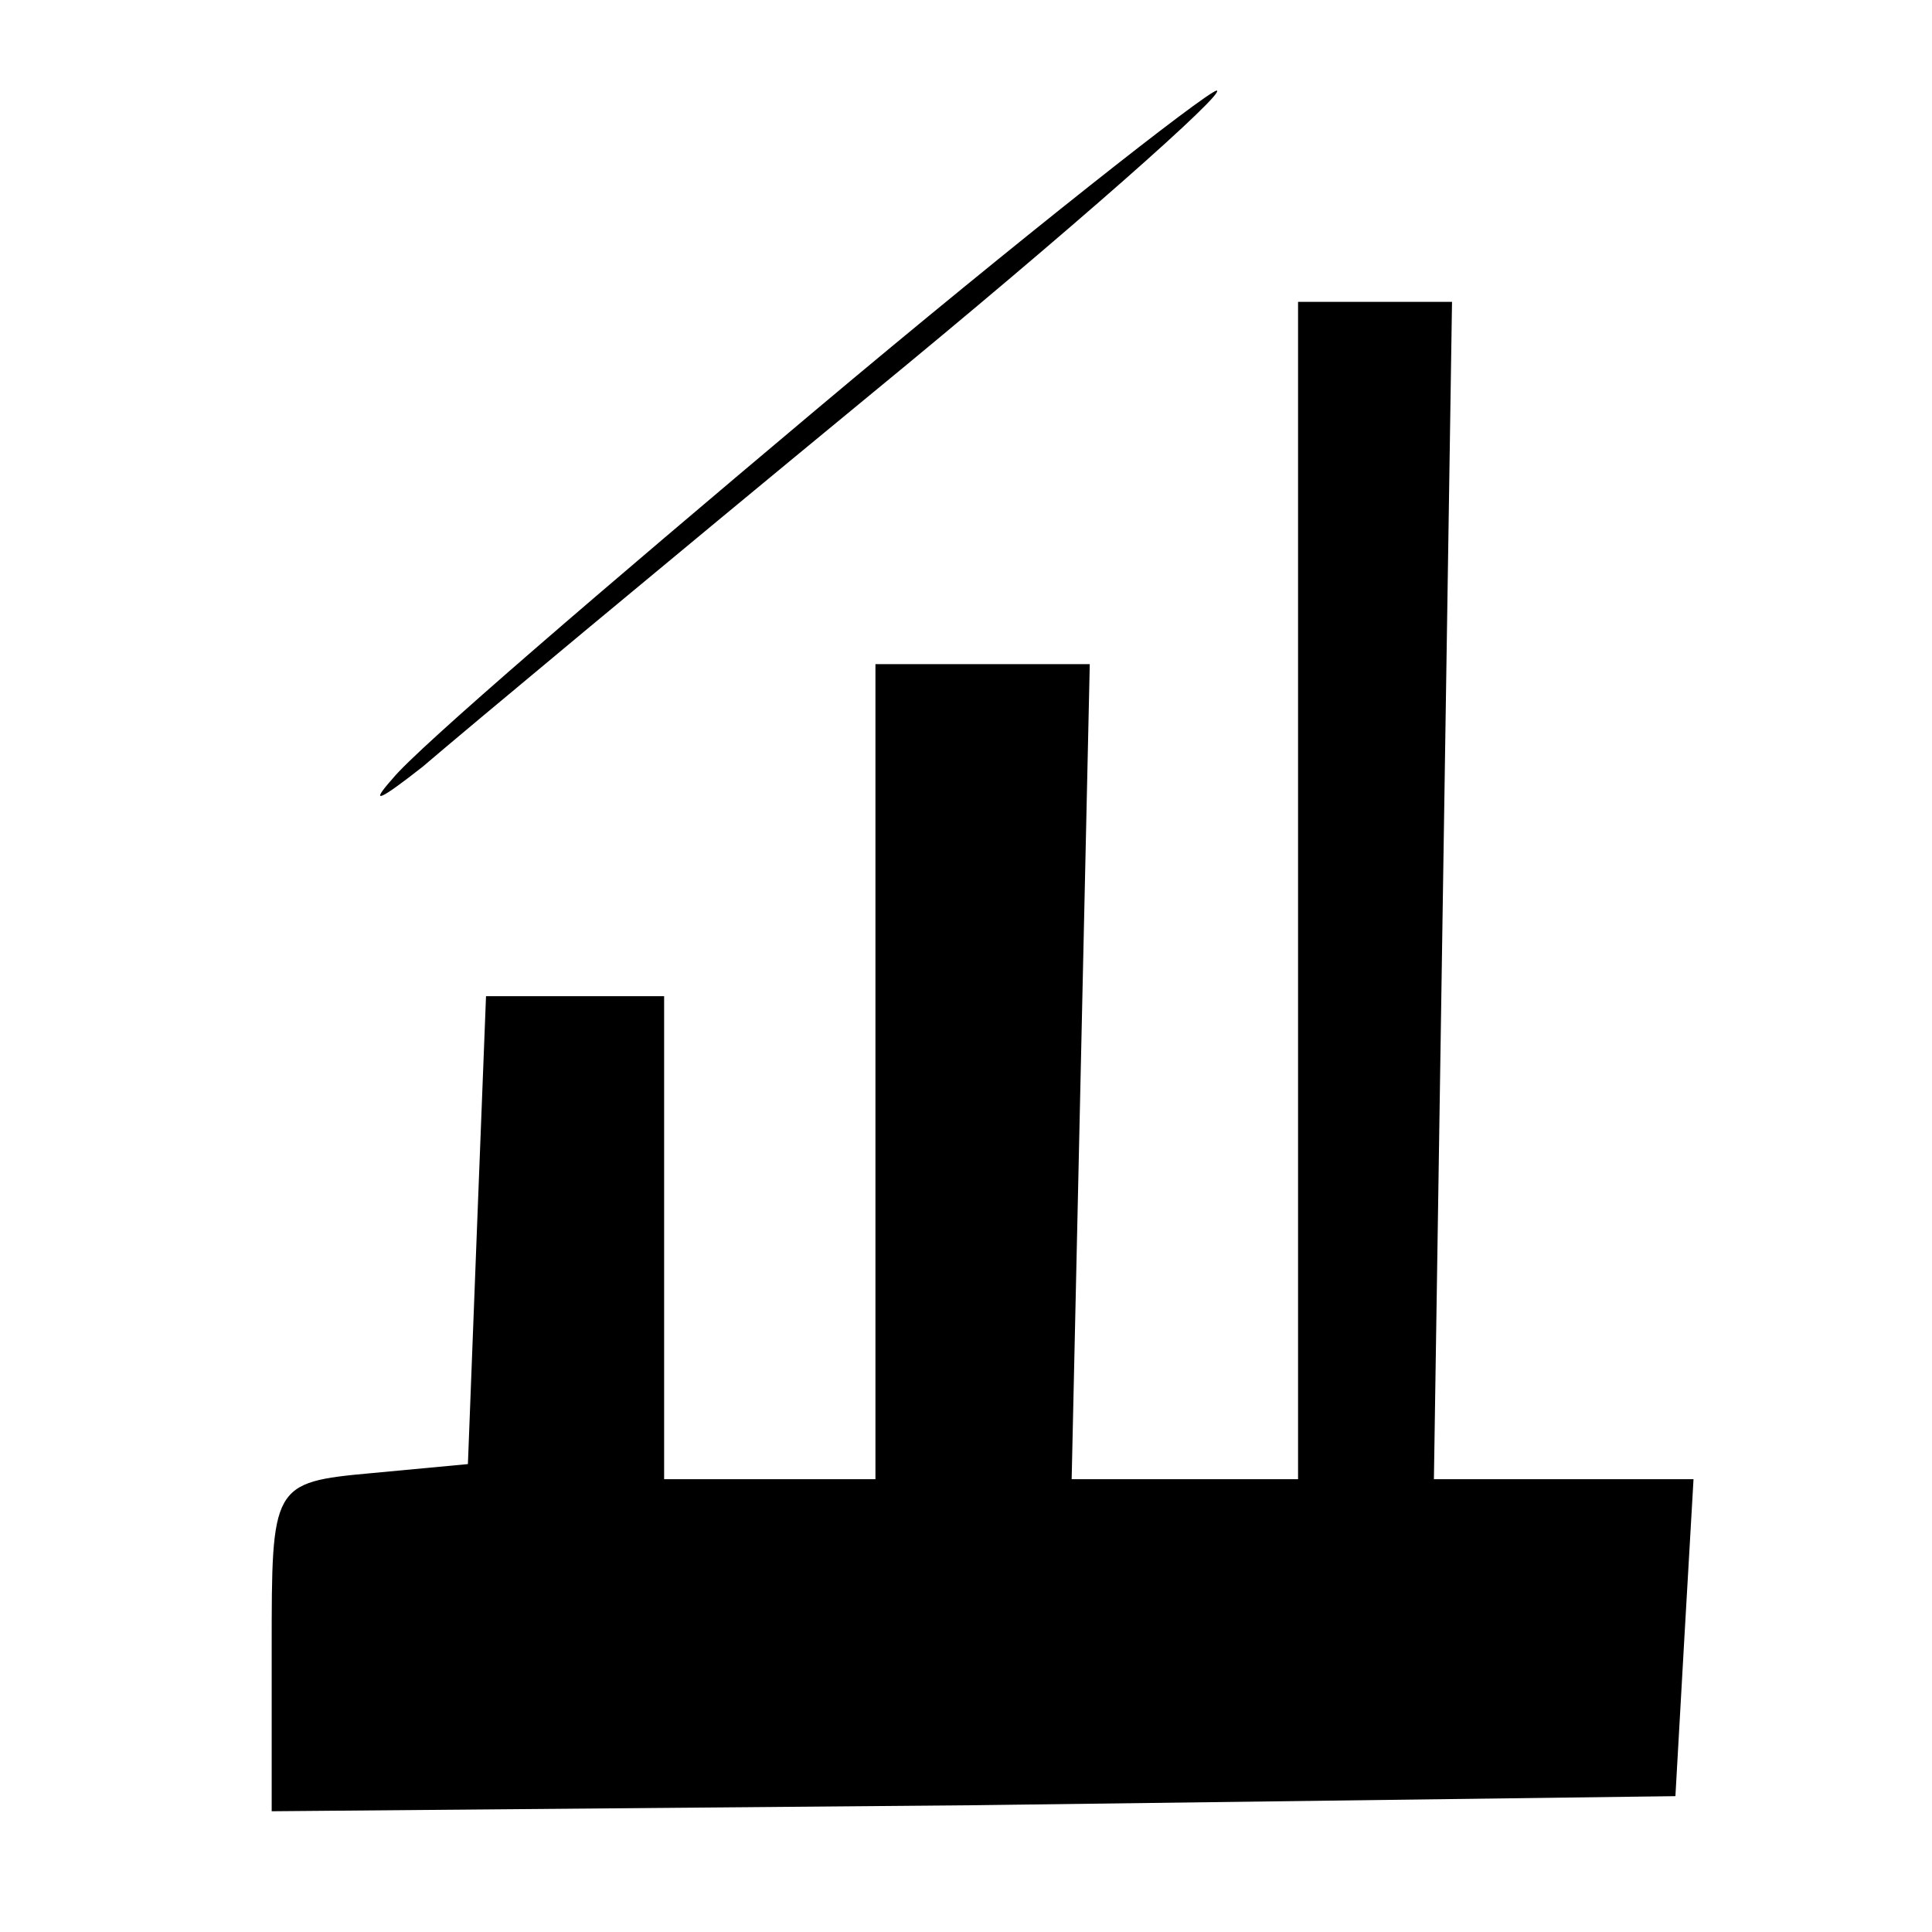 <?xml version="1.0" standalone="no"?>
<!DOCTYPE svg PUBLIC "-//W3C//DTD SVG 20010904//EN"
 "http://www.w3.org/TR/2001/REC-SVG-20010904/DTD/svg10.dtd">
<svg version="1.0" xmlns="http://www.w3.org/2000/svg"
 width="64pt" height="64pt" viewBox="0 0 64 64"
 preserveAspectRatio="xMidYMid meet">

<g transform="translate(0,64) scale(0.1,-0.1)"
fill="#000000" stroke="none">
<path d="M270 504 c-69 -58 -132 -112 -140 -122 -8 -9 -4 -7 10 4 14 12 80 67
148 123 67 55 119 101 115 101 -4 -1 -64 -48 -133 -106z"/>
<path d="M430 345 l0 -195 -37 0 -38 0 3 135 3 135 -35 0 -36 0 0 -135 0 -135
-35 0 -35 0 0 80 0 80 -30 0 -29 0 -3 -77 -3 -78 -32 -3 c-33 -3 -33 -4 -33
-58 l0 -54 233 2 232 3 3 53 3 52 -43 0 -43 0 3 195 3 195 -26 0 -25 0 0 -195z"/>
</g>
</svg>
